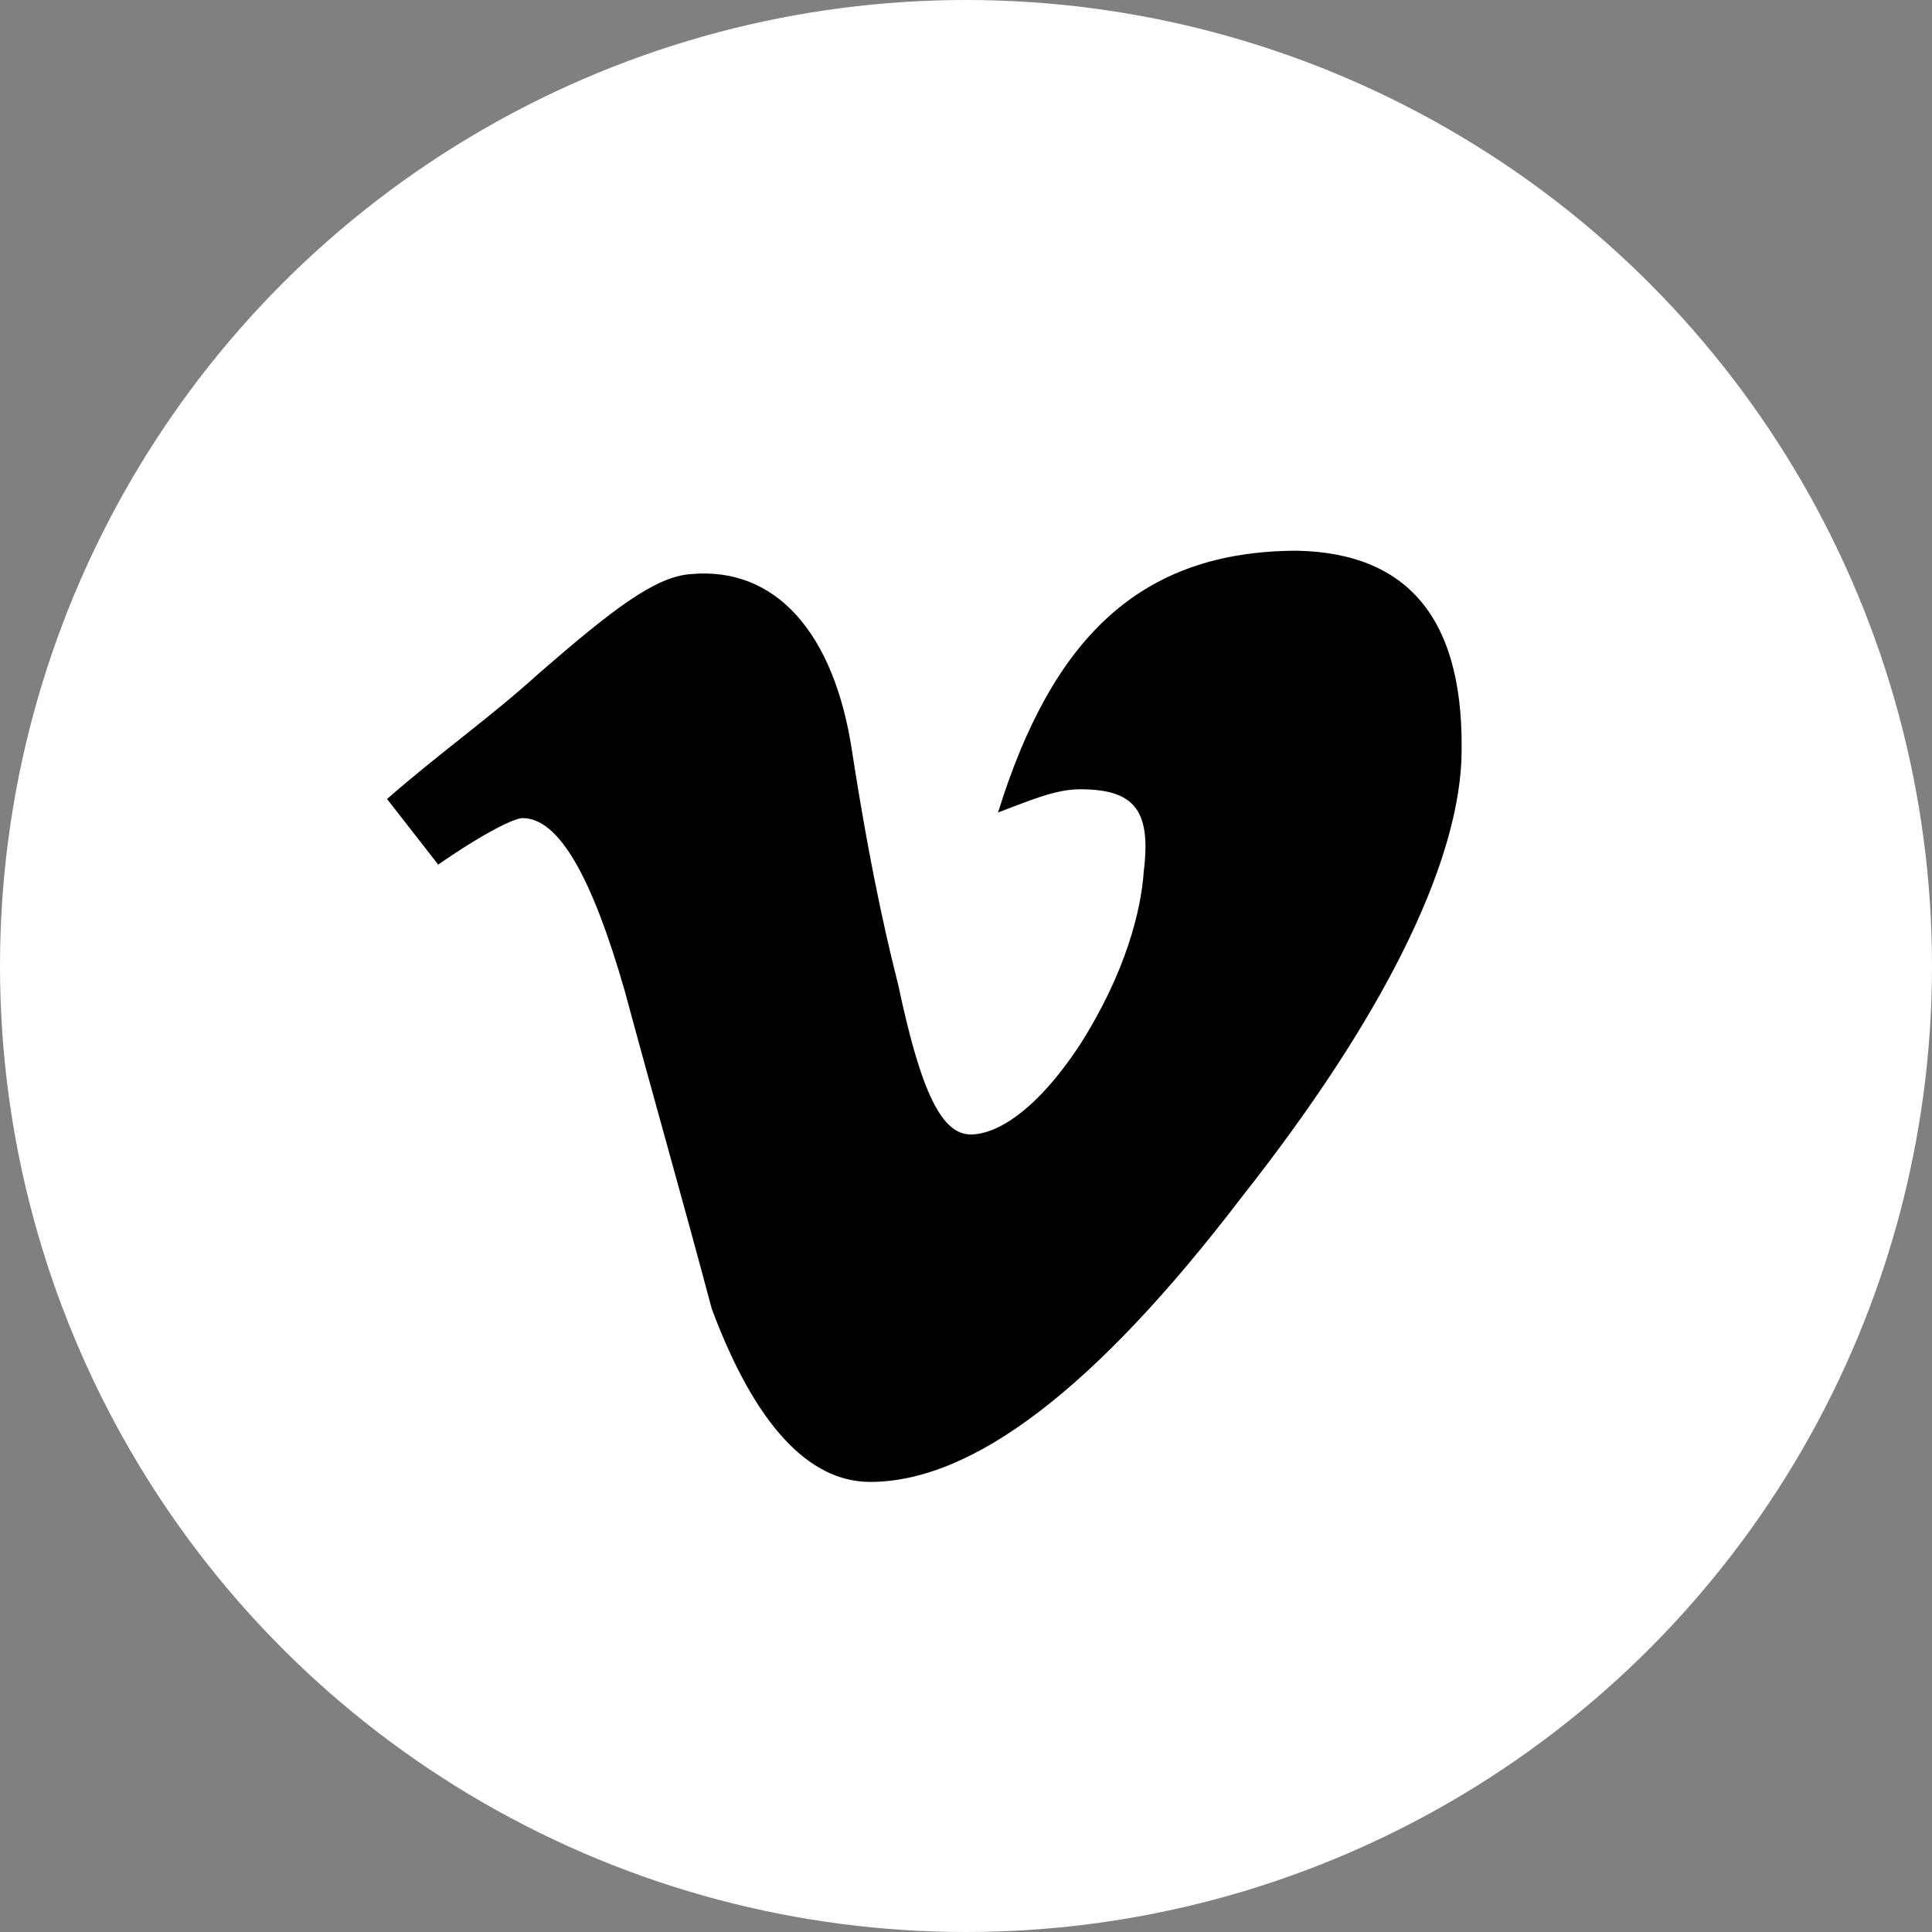 <svg xmlns="http://www.w3.org/2000/svg" viewBox="0 0 203.12 203.12"><rect x="0" y="0" width="203.12" height="203.12" fill="#808080" stroke="none"/><defs><style>.cls-1{fill:#fff;}</style></defs><g id="Layer_2" data-name="Layer 2"><g id="vimeo"><g id="Layer_4" data-name="Layer 4"><circle id="background_vimeo" class="cls-1" cx="101.56" cy="101.56" r="101.56"/></g><g id="Layer_3" data-name="Layer 3"><path id="vimeo_path" d="M136.43,57.9c-16.67,0-25.85,9.32-31.5,27.52,2.95-1.09,5.91-2.44,8.6-2.44,5.65,0,7.53,2.1,6.72,8.62-.27,4.07-1.88,10.65-6.72,18.25-4.84,7.34-9,9.42-11.47,9.42-3,0-5.2-4.25-7.61-15.66-.81-3.26-2.69-10.6-4.84-24.44-1.88-12.76-8.14-19.63-17-18.81-3.75.26-8.25,3.76-15.78,10.28C51.44,75.53,46.34,79.06,40.69,84l5.38,6.9c5.1-3.53,8.07-4.89,8.87-4.89,3.76,0,7.25,6,10.75,18.2,3,11.13,6.18,22.26,9.14,33.39,4.56,12.23,10.21,18.2,16.66,18.2,10.75,0,23.65-9.77,39-29.87,15-19,22.61-34.75,23.15-45.89C154.15,65.33,148.25,58.17,136.43,57.9Z"/></g></g></g></svg>